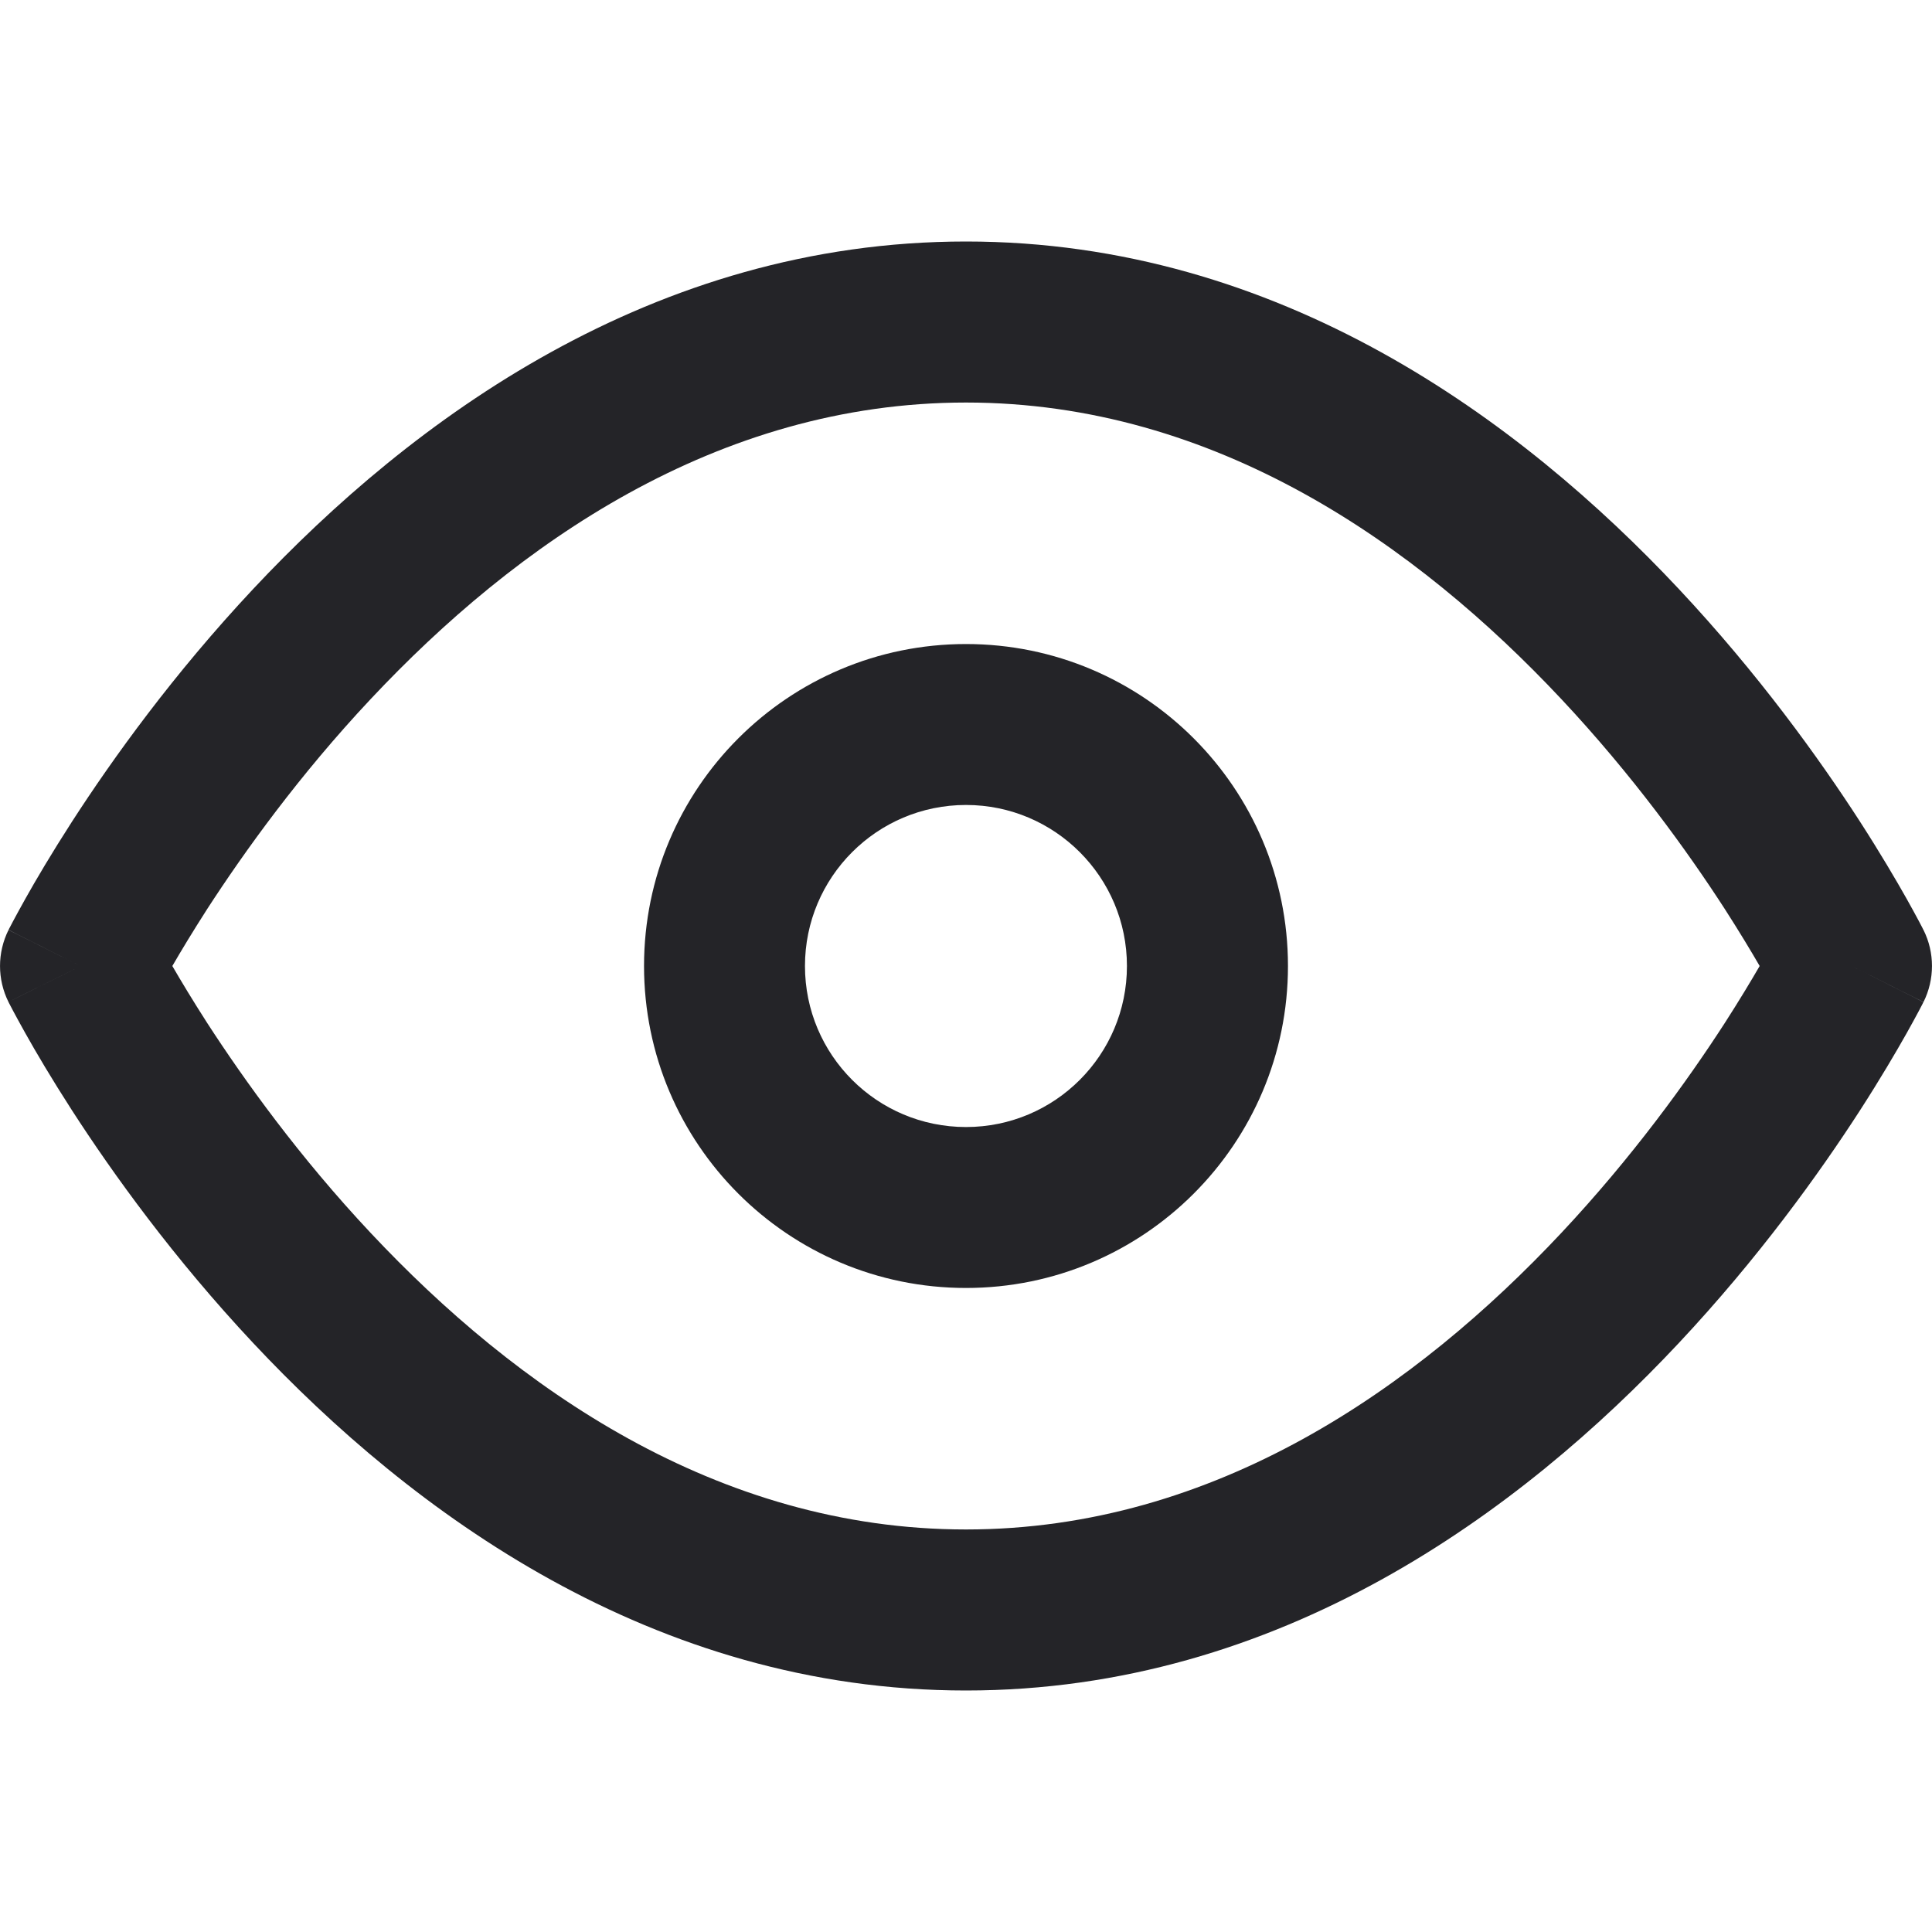<svg width="20" height="20" viewBox="0 0 20 20" fill="none" xmlns="http://www.w3.org/2000/svg">
<path fill-rule="evenodd" clip-rule="evenodd" d="M1.784 10C1.875 10.157 1.996 10.358 2.145 10.59C2.53 11.184 3.098 11.976 3.837 12.763C5.33 14.355 7.416 15.833 10 15.833C12.584 15.833 14.67 14.355 16.163 12.763C16.901 11.976 17.471 11.184 17.855 10.59C18.004 10.358 18.125 10.157 18.216 10C18.125 9.843 18.004 9.642 17.855 9.41C17.471 8.816 16.901 8.024 16.163 7.237C14.67 5.645 12.584 4.167 10 4.167C7.416 4.167 5.33 5.645 3.837 7.237C3.098 8.024 2.53 8.816 2.145 9.41C1.996 9.642 1.875 9.843 1.784 10ZM19.167 10C19.912 9.627 19.912 9.627 19.912 9.627L19.91 9.624L19.907 9.618L19.898 9.6C19.89 9.584 19.879 9.563 19.864 9.535C19.835 9.481 19.793 9.403 19.738 9.305C19.628 9.11 19.467 8.835 19.255 8.506C18.832 7.851 18.203 6.976 17.379 6.097C15.746 4.355 13.25 2.5 10 2.5C6.75 2.5 4.254 4.355 2.621 6.097C1.797 6.976 1.168 7.851 0.745 8.506C0.533 8.835 0.371 9.11 0.262 9.305C0.207 9.403 0.165 9.481 0.136 9.535C0.121 9.563 0.11 9.584 0.102 9.6L0.092 9.618L0.09 9.624L0.089 9.626C0.088 9.626 0.088 9.627 0.833 10L0.088 9.627C-0.029 9.862 -0.029 10.138 0.088 10.373L0.833 10C0.088 10.373 0.088 10.372 0.088 10.373L0.09 10.376L0.092 10.382L0.102 10.4C0.11 10.416 0.121 10.437 0.136 10.465C0.165 10.519 0.207 10.597 0.262 10.695C0.371 10.89 0.533 11.165 0.745 11.494C1.168 12.149 1.797 13.024 2.621 13.903C4.254 15.645 6.75 17.5 10 17.5C13.25 17.5 15.746 15.645 17.379 13.903C18.203 13.024 18.832 12.149 19.255 11.494C19.467 11.165 19.628 10.89 19.738 10.695C19.793 10.597 19.835 10.519 19.864 10.465C19.879 10.437 19.89 10.416 19.898 10.4L19.907 10.382L19.91 10.376L19.911 10.374C19.912 10.374 19.912 10.373 19.167 10ZM19.167 10L19.912 10.373C20.029 10.138 20.029 9.861 19.912 9.627L19.167 10Z" fill="#242428"/>
<path fill-rule="evenodd" clip-rule="evenodd" d="M10 8.333C9.079 8.333 8.333 9.08 8.333 10C8.333 10.921 9.079 11.667 10 11.667C10.92 11.667 11.666 10.921 11.666 10C11.666 9.08 10.92 8.333 10 8.333ZM6.667 10C6.667 8.159 8.159 6.667 10 6.667C11.841 6.667 13.333 8.159 13.333 10C13.333 11.841 11.841 13.333 10 13.333C8.159 13.333 6.667 11.841 6.667 10Z" fill="#242428"/>
</svg>
